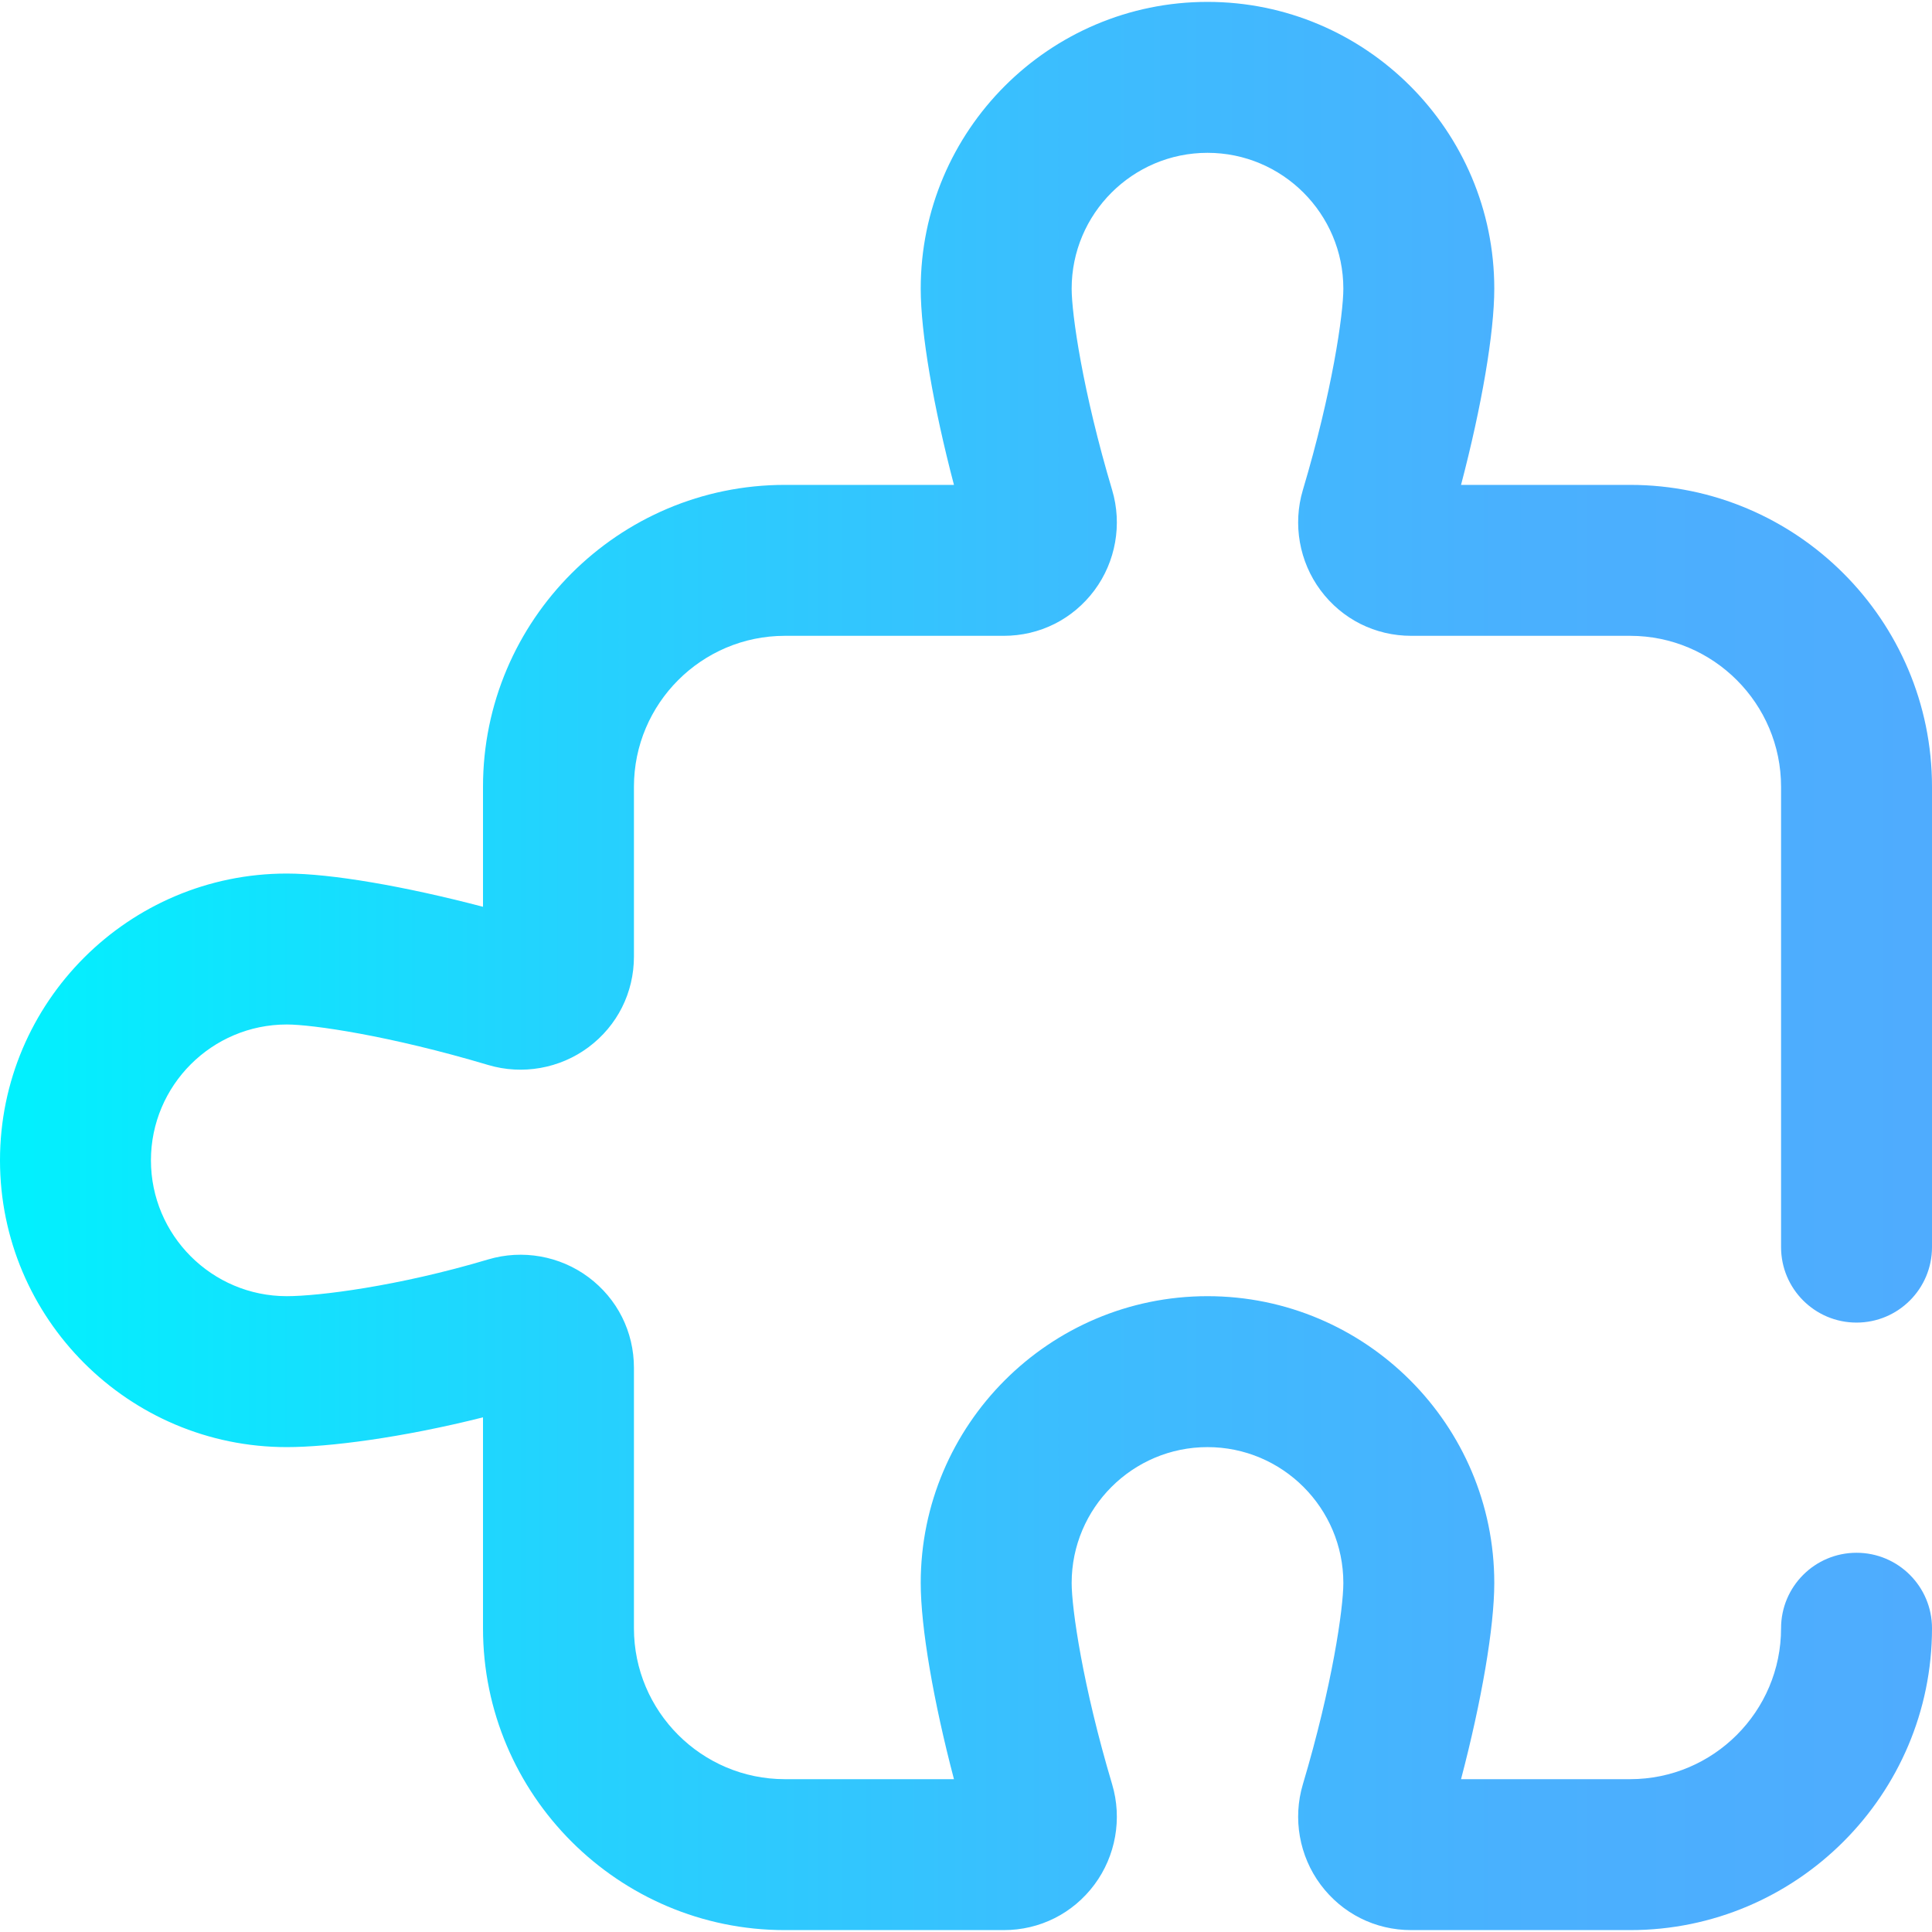 <?xml version="1.0" encoding="iso-8859-1"?>
<!-- Generator: Adobe Illustrator 19.0.0, SVG Export Plug-In . SVG Version: 6.00 Build 0)  -->
<svg version="1.1" id="Capa_1" xmlns="http://www.w3.org/2000/svg" xmlns:xlink="http://www.w3.org/1999/xlink" x="0px" y="0px"
	 viewBox="0 0 512 512" style="enable-background:new 0 0 512 512;" xml:space="preserve">
<linearGradient id="SVGID_1_" gradientUnits="userSpaceOnUse" x1="0" y1="258" x2="512" y2="258" gradientTransform="matrix(1 0 0 -1 0 514)">
	<stop  offset="0" style="stop-color:#00F2FE"/>
	<stop  offset="0.021" style="stop-color:#03EFFE"/>
	<stop  offset="0.293" style="stop-color:#24D2FE"/>
	<stop  offset="0.554" style="stop-color:#3CBDFE"/>
	<stop  offset="0.796" style="stop-color:#4AB0FE"/>
	<stop  offset="1" style="stop-color:#4FACFE"/>
</linearGradient>
<path style="fill:url(#SVGID_1_);" d="M432,511.5h-58c-9.563,0-18.324-4.396-24.036-12.063c-5.644-7.573-7.399-17.505-4.695-26.566
	C353.087,446.673,356,426.231,356,419.5c0-19.851-16.149-36-36-36s-36,16.149-36,36c0,6.731,2.913,27.173,10.731,53.37
	c2.704,9.063,0.948,18.994-4.695,26.567C284.324,507.104,275.563,511.5,266,511.5h-58c-44.112,0-80-35.888-80-80v-55.887
	c-21.511,5.419-40.931,7.887-52,7.887c-41.906,0-76-34.093-76-76s34.094-76,76-76c11.729,0,31.257,3.356,52,8.809V208.5
	c0-44.112,35.888-80,80-80h44.809c-5.452-20.742-8.809-40.271-8.809-52c0-41.907,34.094-76,76-76s76,34.093,76,76
	c0,11.729-3.356,31.257-8.809,52H432c44.112,0,80,35.888,80,80v122c0,11.046-8.954,20-20,20s-20-8.954-20-20v-122
	c0-22.056-17.944-40-40-40h-58c-9.563,0-18.324-4.396-24.036-12.063c-5.644-7.573-7.399-17.505-4.695-26.566
	C353.087,103.673,356,83.231,356,76.5c0-19.851-16.149-36-36-36s-36,16.149-36,36c0,6.731,2.913,27.173,10.731,53.37
	c2.704,9.063,0.948,18.994-4.695,26.567C284.324,164.104,275.563,168.5,266,168.5h-58c-22.056,0-40,17.944-40,40v45
	c0,9.563-4.396,18.325-12.063,24.037c-7.574,5.644-17.508,7.398-26.565,4.695C103.172,274.414,82.73,271.5,76,271.5
	c-19.851,0-36,16.149-36,36s16.149,36,36,36c8.338,0,29.433-2.593,53.371-9.736c9.061-2.706,18.992-0.95,26.565,4.694
	C163.604,344.17,168,352.932,168,362.495V431.5c0,22.056,17.944,40,40,40h44.809c-5.452-20.742-8.809-40.271-8.809-52
	c0-41.907,34.094-76,76-76s76,34.093,76,76c0,11.729-3.356,31.257-8.809,52H432c22.056,0,40-17.944,40-40c0-11.046,8.954-20,20-20
	s20,8.954,20,20C512,475.612,476.112,511.5,432,511.5z"/>
<g>
</g>
<g>
</g>
<g>
</g>
<g>
</g>
<g>
</g>
<g>
</g>
<g>
</g>
<g>
</g>
<g>
</g>
<g>
</g>
<g>
</g>
<g>
</g>
<g>
</g>
<g>
</g>
<g>
</g>
</svg>
